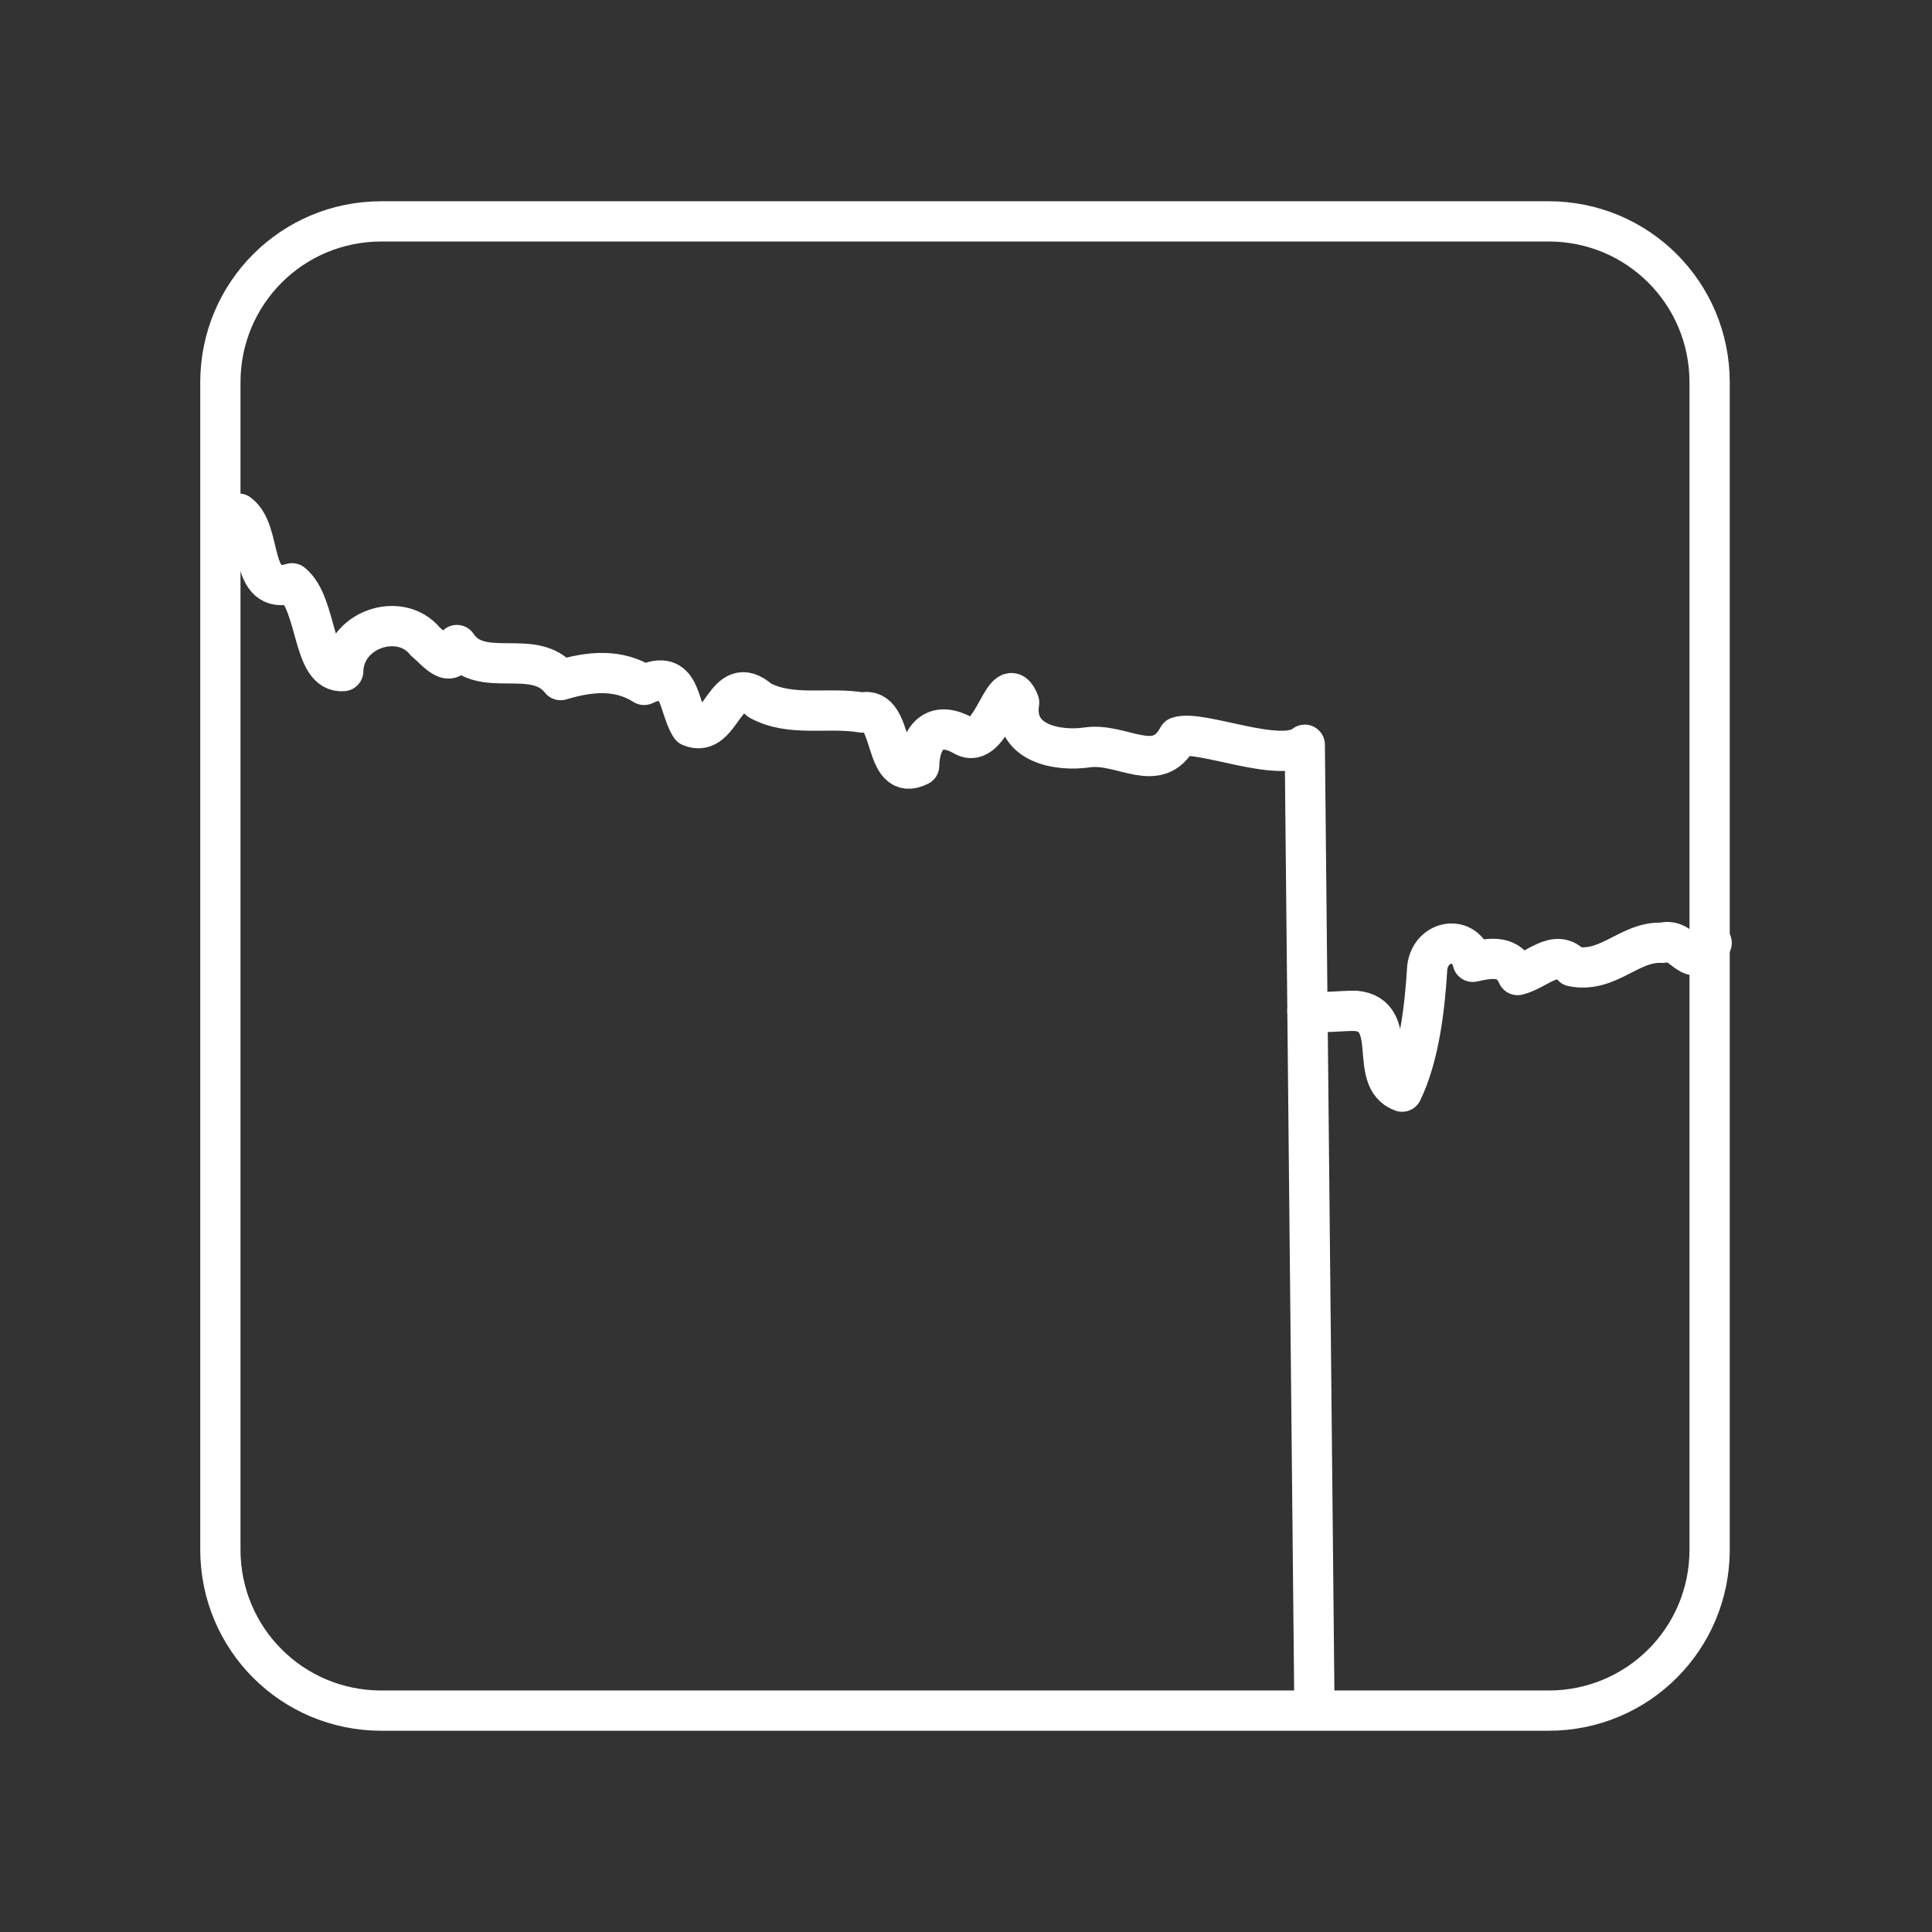<?xml version="1.0" encoding="UTF-8"?><svg id="a" xmlns="http://www.w3.org/2000/svg" viewBox="0 0 48 48"><rect x="0" y="0" width="48" height="48" fill="#333333" stroke="none"/><defs><style>.h{fill:none;stroke:#fff;stroke-linecap:round;stroke-linejoin:round;}</style></defs><path id="e" class="h" d="M9.475,5.5h29c2.216,0,4,1.784,4,4v29c0,2.216-1.784,4-4,4H9.475c-2.216,0-4-1.784-4-4V9.5c0-2.216,1.784-4,4-4Z"/><path id="f" class="h" d="M32.481,25.119c.391.06.841-.012,1.202-.005,1.113.107.282,1.697,1.152,2.008.424-.88.562-2.06.625-3.087.086-.691.952-.828,1.129-.139.498-.109.893-.161,1.116.329.474-.109.956-.687,1.363-.215.892.18,1.417-.632,2.232-.586.544-.161.699.778,1.226.003"/><path id="g" class="h" d="M5.926,12.76c.627.456.229,2.061,1.33,1.732.646.52.493,2.25,1.272,2.181.017-1.034,1.412-1.506,2.037-.737.278.229.683.776.786.09.586.884,1.923.038,2.577.871.735-.221,1.436-.285,2.074.119.937-.433.826.521,1.156,1.034.793.333.839-1.431,1.722-.648.779.419,1.685.155,2.541.301.835-.186.477,1.793,1.415,1.321.014-.689.376-1.157,1.101-.746.726.431,1.02-1.756,1.383-.824-.159,1.018.96,1.227,1.704,1.113.871-.114,1.732.705,2.247-.258.547-.192,2.541.687,3.146.194l.24,23.93"/></svg>